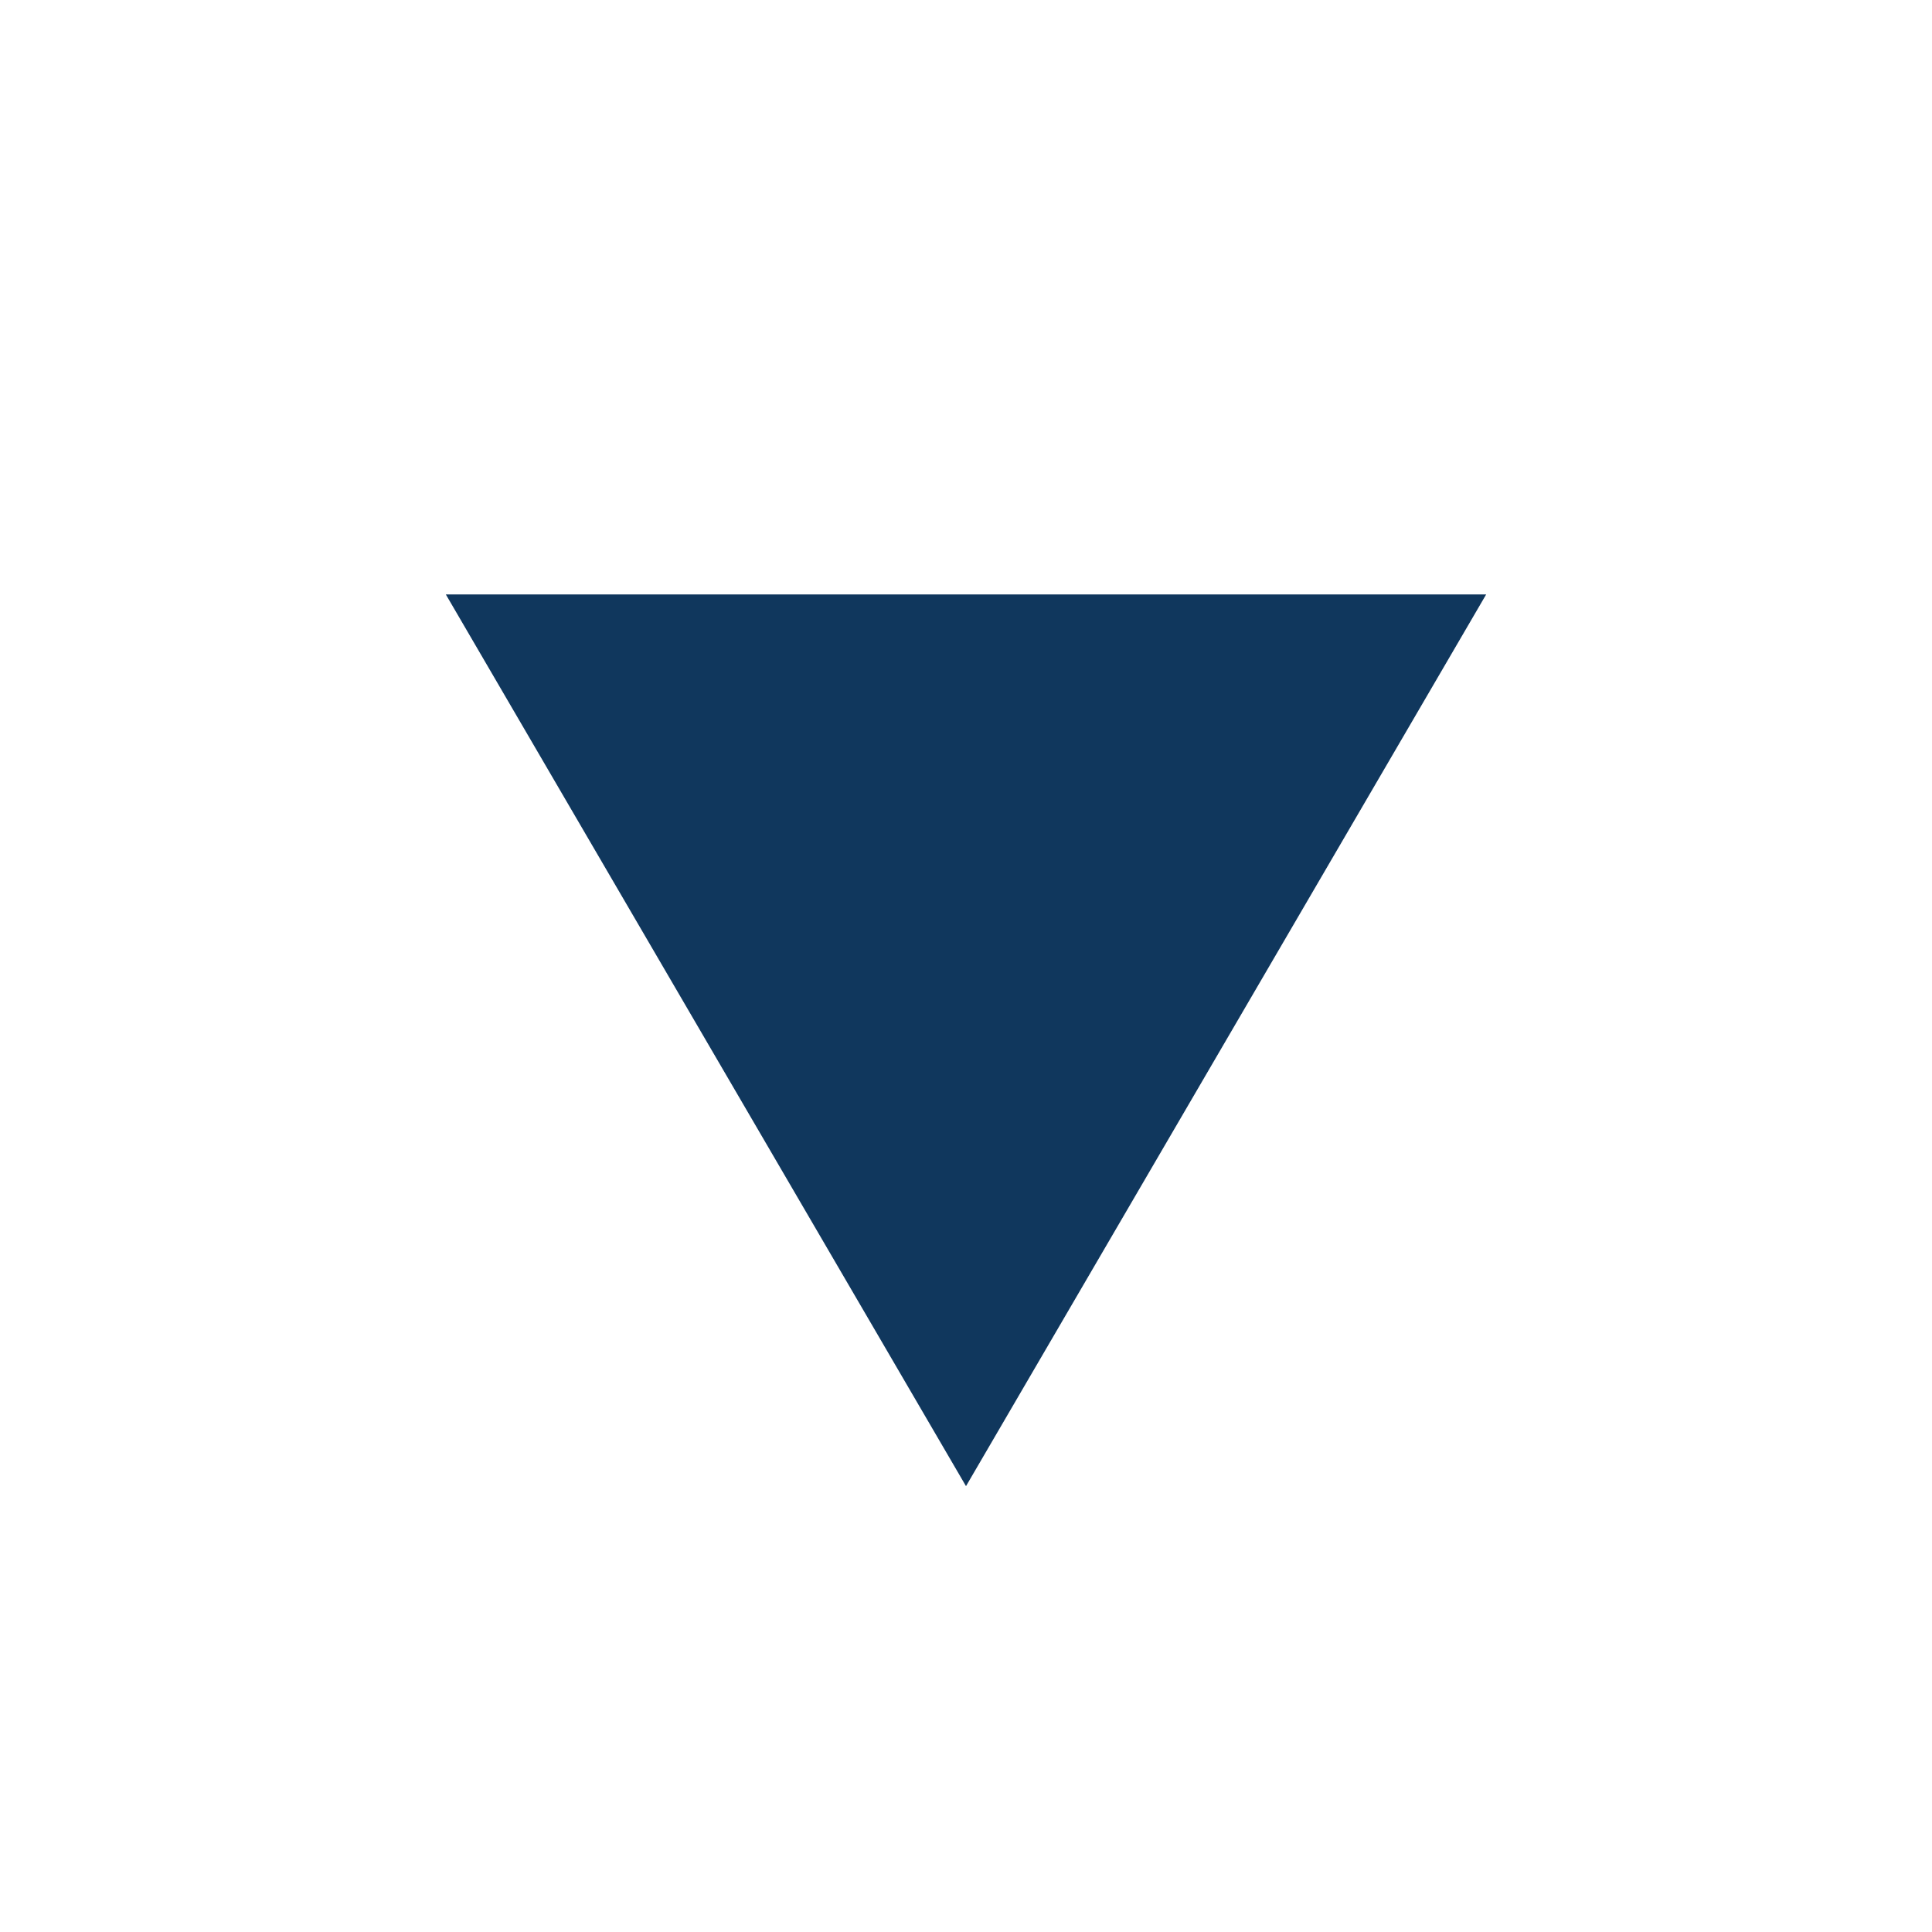 <svg width="13" height="13" xmlns="http://www.w3.org/2000/svg" fill-rule="evenodd" clip-rule="evenodd" stroke-linejoin="round" stroke-miterlimit="2"><path d="M6.5 10L3 4h7l-3.5 6z" fill="#10375d"/></svg>
